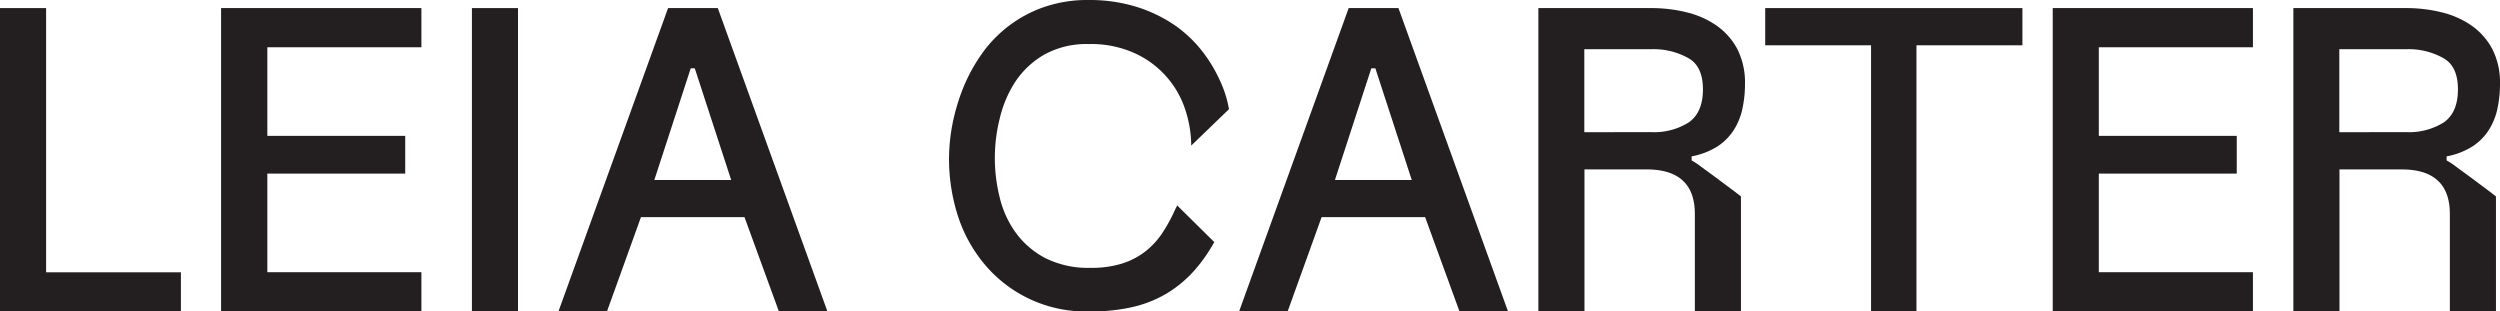 <svg xmlns="http://www.w3.org/2000/svg" viewBox="0 0 463.64 57.75"><defs><style>.cls-1{fill:#231f20;}</style></defs><g id="Layer_2" data-name="Layer 2"><g id="Layer_1-2" data-name="Layer 1"><path class="cls-1" d="M0,1.5H8.55v49h25v7.27H0Z"/><path class="cls-1" d="M78.15,1.5V8.77H49.58V25.2H75.15v7H49.58V50.48H78.15v7.27H41V1.5Z"/><path class="cls-1" d="M96.07,57.75H87.52V1.5h8.55Z"/><path class="cls-1" d="M123.9,1.5h9.22l20.33,56.25h-9l-6.38-17.48h-19.2l-6.3,17.48h-9Zm-2.55,31.88H135.6l-6.75-20.71h-.75Z"/><path class="cls-1" d="M176,29.48a34.69,34.69,0,0,1,.63-6.42,37.64,37.64,0,0,1,1.95-6.64,31.36,31.36,0,0,1,3.38-6.26A23.55,23.55,0,0,1,193.5,1.35,24.67,24.67,0,0,1,201.9,0a29.63,29.63,0,0,1,8.51,1.16,26.92,26.92,0,0,1,6.9,3.15A23.39,23.39,0,0,1,222.56,9a26.49,26.49,0,0,1,3.64,5.85,20.52,20.52,0,0,1,1.72,5.4l-7,6.75a21.61,21.61,0,0,0-1.05-6.49A17.41,17.41,0,0,0,210.6,9.94a19.56,19.56,0,0,0-8.7-1.77,16.18,16.18,0,0,0-8.22,1.95,16.08,16.08,0,0,0-5.36,5A21.38,21.38,0,0,0,185.4,22a30.14,30.14,0,0,0,0,14.62,18.47,18.47,0,0,0,3,6.56,15.83,15.83,0,0,0,5.47,4.69,17.7,17.7,0,0,0,8.4,1.8,18.81,18.81,0,0,0,5.81-.79,13.77,13.77,0,0,0,4.28-2.21,14.49,14.49,0,0,0,3.15-3.38A28.94,28.94,0,0,0,217.87,39l.45-.9,6.9,6.82-.22.31a28.52,28.52,0,0,1-3.75,5.21,22.33,22.33,0,0,1-4.8,3.94,22.06,22.06,0,0,1-6.19,2.51,33.73,33.73,0,0,1-8,.86,24.46,24.46,0,0,1-20.21-9.41,26.76,26.76,0,0,1-4.65-9.11A34.69,34.69,0,0,1,176,29.48Z"/><path class="cls-1" d="M250.12,1.5h9.23l20.32,56.25h-9L264.3,40.27H245.1l-6.3,17.48h-9Zm-2.55,31.88h14.25l-6.75-20.71h-.75Z"/><path class="cls-1" d="M285.3,1.5h20.85a27.15,27.15,0,0,1,6.67.79,16.5,16.5,0,0,1,5.55,2.47,12.46,12.46,0,0,1,3.83,4.35,13.74,13.74,0,0,1,1.42,6.49,21.66,21.66,0,0,1-.45,4.42,12,12,0,0,1-1.57,4,10.25,10.25,0,0,1-3,3.08A13.64,13.64,0,0,1,313.72,29v.75a12.67,12.67,0,0,1,1.8,1.2l3.08,2.25c1.3,1,2.72,2,4.27,3.23V57.75h-8.55V39.67c0-5.49-3-8.25-8.92-8.25H293.85V57.75H285.3Zm20.85,23a12,12,0,0,0,7.08-1.83q2.59-1.85,2.59-6.11t-2.7-5.78a13.2,13.2,0,0,0-7-1.65h-12.3V24.52Z"/><path class="cls-1" d="M375.07,1.5V8.4H355.42V57.75H347V8.4H327.37V1.5Z"/><path class="cls-1" d="M417.82,1.5V8.77H389.24V25.2h25.58v7H389.24V50.48h28.58v7.27H380.69V1.5Z"/><path class="cls-1" d="M425.32,1.5h20.85a27.15,27.15,0,0,1,6.67.79,16.5,16.5,0,0,1,5.55,2.47,12.46,12.46,0,0,1,3.83,4.35,13.62,13.62,0,0,1,1.42,6.49,21.66,21.66,0,0,1-.45,4.42,12,12,0,0,1-1.57,4,10.13,10.13,0,0,1-3,3.08A13.56,13.56,0,0,1,453.74,29v.75a12.67,12.67,0,0,1,1.8,1.2l3.08,2.25c1.3,1,2.72,2,4.27,3.23V57.75h-8.55V39.67c0-5.49-3-8.25-8.92-8.25H433.87V57.75h-8.55Zm20.85,23a12.1,12.1,0,0,0,7.09-1.83q2.58-1.85,2.58-6.11t-2.7-5.78a13.2,13.2,0,0,0-7-1.65h-12.3V24.52Z"/></g></g></svg>